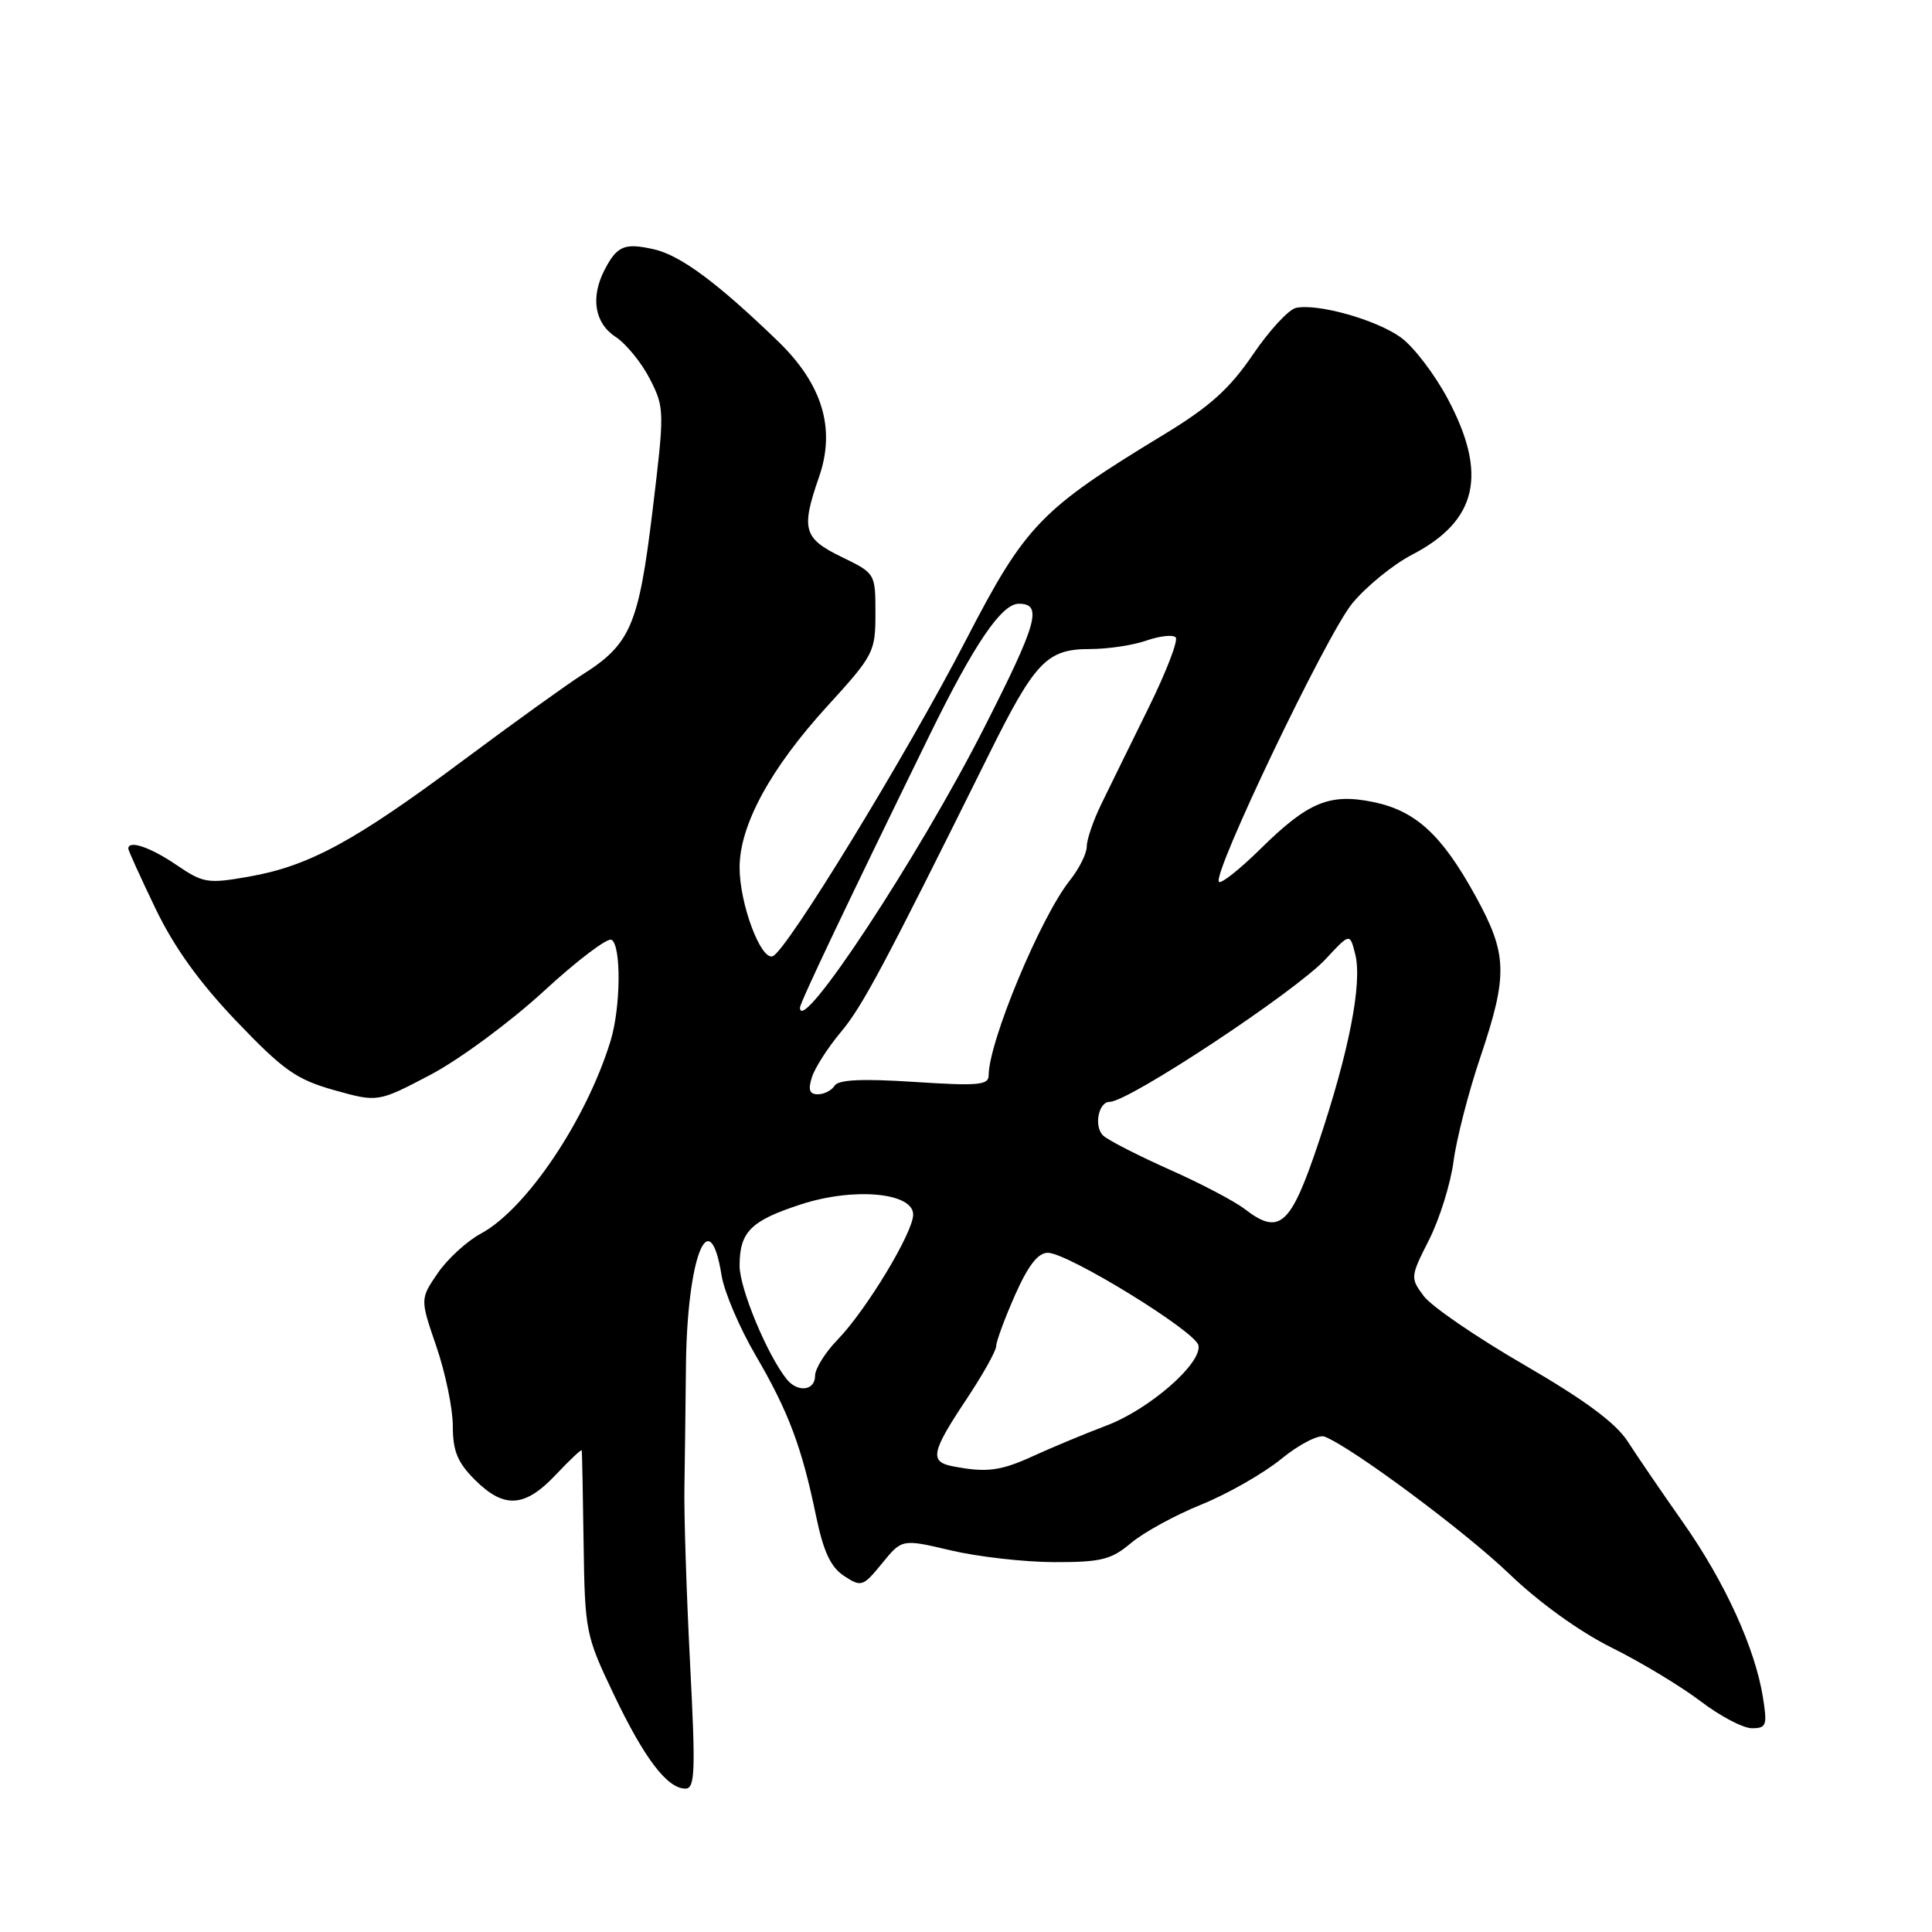 <?xml version="1.0" encoding="UTF-8" standalone="no"?>
<!DOCTYPE svg PUBLIC "-//W3C//DTD SVG 1.1//EN" "http://www.w3.org/Graphics/SVG/1.1/DTD/svg11.dtd" >
<svg xmlns="http://www.w3.org/2000/svg" xmlns:xlink="http://www.w3.org/1999/xlink" version="1.1" viewBox="0 0 256 256">
 <g >
 <path fill="currentColor"
d=" M 91.43 220.25 C 90.96 211.04 90.62 200.57 90.69 197.00 C 90.75 193.43 90.84 186.30 90.89 181.16 C 91.02 166.64 94.01 158.97 95.62 169.04 C 95.97 171.19 97.99 175.94 100.12 179.58 C 104.48 187.04 106.25 191.75 108.14 200.92 C 109.12 205.62 110.07 207.65 111.84 208.82 C 114.13 210.32 114.35 210.25 116.88 207.15 C 119.52 203.91 119.52 203.91 126.01 205.44 C 129.58 206.28 135.73 206.98 139.67 206.99 C 145.92 207.00 147.24 206.67 149.88 204.45 C 151.55 203.04 155.75 200.75 159.21 199.35 C 162.67 197.95 167.43 195.23 169.78 193.31 C 172.15 191.38 174.71 190.06 175.51 190.36 C 179.08 191.74 194.11 202.90 200.00 208.56 C 203.92 212.33 209.30 216.21 213.57 218.33 C 217.46 220.26 222.75 223.46 225.33 225.42 C 227.91 227.39 230.97 229.00 232.14 229.00 C 234.06 229.00 234.19 228.62 233.60 224.92 C 232.56 218.40 228.58 209.67 223.06 201.80 C 220.24 197.79 216.92 192.93 215.68 191.00 C 214.10 188.55 209.98 185.50 201.96 180.85 C 195.66 177.20 189.67 173.10 188.66 171.74 C 186.86 169.33 186.87 169.19 189.36 164.28 C 190.75 161.53 192.21 156.85 192.60 153.89 C 192.99 150.92 194.59 144.70 196.16 140.06 C 199.83 129.15 199.75 126.44 195.52 118.74 C 191.06 110.63 187.60 107.44 182.00 106.28 C 176.18 105.08 173.34 106.25 167.00 112.50 C 164.28 115.18 161.81 117.14 161.52 116.85 C 160.56 115.90 175.75 84.16 179.16 79.98 C 181.00 77.74 184.57 74.82 187.09 73.51 C 195.76 69.01 197.17 62.86 191.83 52.84 C 190.09 49.57 187.29 45.91 185.60 44.70 C 182.34 42.36 174.67 40.20 171.74 40.79 C 170.77 40.99 168.19 43.78 166.01 46.99 C 162.94 51.51 160.30 53.88 154.30 57.53 C 137.84 67.52 135.89 69.54 127.95 84.89 C 120.09 100.07 104.17 126.12 102.38 126.71 C 100.79 127.24 98.00 119.74 98.00 114.95 C 98.00 109.34 102.09 101.82 109.64 93.55 C 115.78 86.82 116.00 86.39 116.00 81.28 C 116.00 75.98 115.99 75.97 111.50 73.79 C 106.46 71.34 106.12 70.12 108.52 63.22 C 110.76 56.80 108.98 50.92 103.09 45.22 C 95.05 37.45 90.15 33.82 86.63 33.03 C 82.77 32.16 81.79 32.56 80.15 35.68 C 78.22 39.35 78.76 42.80 81.56 44.63 C 82.96 45.55 85.01 48.06 86.11 50.21 C 88.06 54.04 88.07 54.40 86.45 67.80 C 84.62 82.86 83.54 85.37 77.14 89.41 C 75.14 90.68 68.01 95.81 61.30 100.81 C 47.02 111.46 40.95 114.76 32.98 116.16 C 27.51 117.12 26.94 117.03 23.35 114.59 C 19.91 112.25 17.00 111.27 17.00 112.45 C 17.00 112.69 18.62 116.26 20.60 120.38 C 23.08 125.54 26.44 130.20 31.35 135.34 C 37.56 141.83 39.26 143.03 44.28 144.45 C 50.07 146.07 50.07 146.07 57.03 142.42 C 60.85 140.41 67.61 135.42 72.04 131.35 C 76.46 127.27 80.52 124.20 81.04 124.53 C 82.34 125.33 82.25 133.53 80.90 137.93 C 77.70 148.37 69.74 160.21 63.75 163.44 C 61.89 164.44 59.30 166.80 58.01 168.69 C 55.66 172.12 55.66 172.12 57.83 178.44 C 59.02 181.92 60.00 186.65 60.00 188.96 C 60.00 192.26 60.62 193.78 62.92 196.08 C 66.79 199.94 69.53 199.77 73.63 195.43 C 75.48 193.46 77.04 192.00 77.08 192.18 C 77.13 192.36 77.24 197.90 77.33 204.50 C 77.50 216.18 77.60 216.71 81.32 224.50 C 85.37 233.00 88.41 237.00 90.82 237.00 C 92.10 237.00 92.18 234.74 91.43 220.25 Z  M 126.25 194.29 C 123.14 193.70 123.40 192.41 128.00 185.50 C 130.20 182.20 132.00 178.99 132.00 178.37 C 132.00 177.76 133.12 174.72 134.49 171.62 C 136.23 167.69 137.54 166.00 138.84 166.00 C 141.48 166.00 158.44 176.42 158.80 178.27 C 159.28 180.65 152.29 186.75 146.62 188.89 C 143.80 189.96 139.47 191.76 137.00 192.89 C 132.58 194.92 130.74 195.16 126.25 194.29 Z  M 104.24 182.75 C 101.66 179.53 98.00 170.73 98.00 167.72 C 98.00 163.22 99.48 161.74 106.15 159.58 C 113.16 157.30 121.00 158.02 121.00 160.94 C 121.00 163.31 114.79 173.59 110.98 177.52 C 109.34 179.21 108.00 181.36 108.00 182.30 C 108.00 184.28 105.70 184.56 104.24 182.75 Z  M 164.94 160.21 C 163.60 159.17 159.12 156.82 155.00 154.99 C 150.88 153.15 146.92 151.13 146.21 150.50 C 144.91 149.34 145.52 146.00 147.04 146.00 C 149.57 146.00 171.69 131.37 175.68 127.06 C 178.87 123.62 178.87 123.62 179.58 126.46 C 180.53 130.26 178.76 139.35 174.68 151.50 C 171.02 162.43 169.54 163.75 164.94 160.21 Z  M 107.58 142.75 C 107.97 141.51 109.68 138.83 111.39 136.79 C 114.27 133.36 117.05 128.15 131.02 100.00 C 137.16 87.62 138.72 86.00 144.46 86.00 C 146.79 86.00 150.14 85.50 151.90 84.88 C 153.66 84.27 155.41 84.07 155.78 84.45 C 156.16 84.82 154.53 89.04 152.18 93.81 C 149.82 98.59 147.02 104.30 145.95 106.50 C 144.87 108.70 144.00 111.25 144.00 112.17 C 144.00 113.09 142.99 115.12 141.75 116.67 C 137.87 121.55 131.00 138.05 131.00 142.51 C 131.00 143.79 129.53 143.91 121.15 143.36 C 114.22 142.91 111.08 143.06 110.59 143.86 C 110.20 144.49 109.20 145.00 108.37 145.00 C 107.27 145.00 107.05 144.40 107.58 142.75 Z  M 106.00 133.52 C 106.00 132.87 112.26 119.71 123.13 97.50 C 129.08 85.34 132.70 80.00 135.00 80.00 C 138.18 80.00 137.48 82.52 130.38 96.48 C 121.74 113.49 106.00 137.40 106.00 133.52 Z "/>
</g>
</svg>